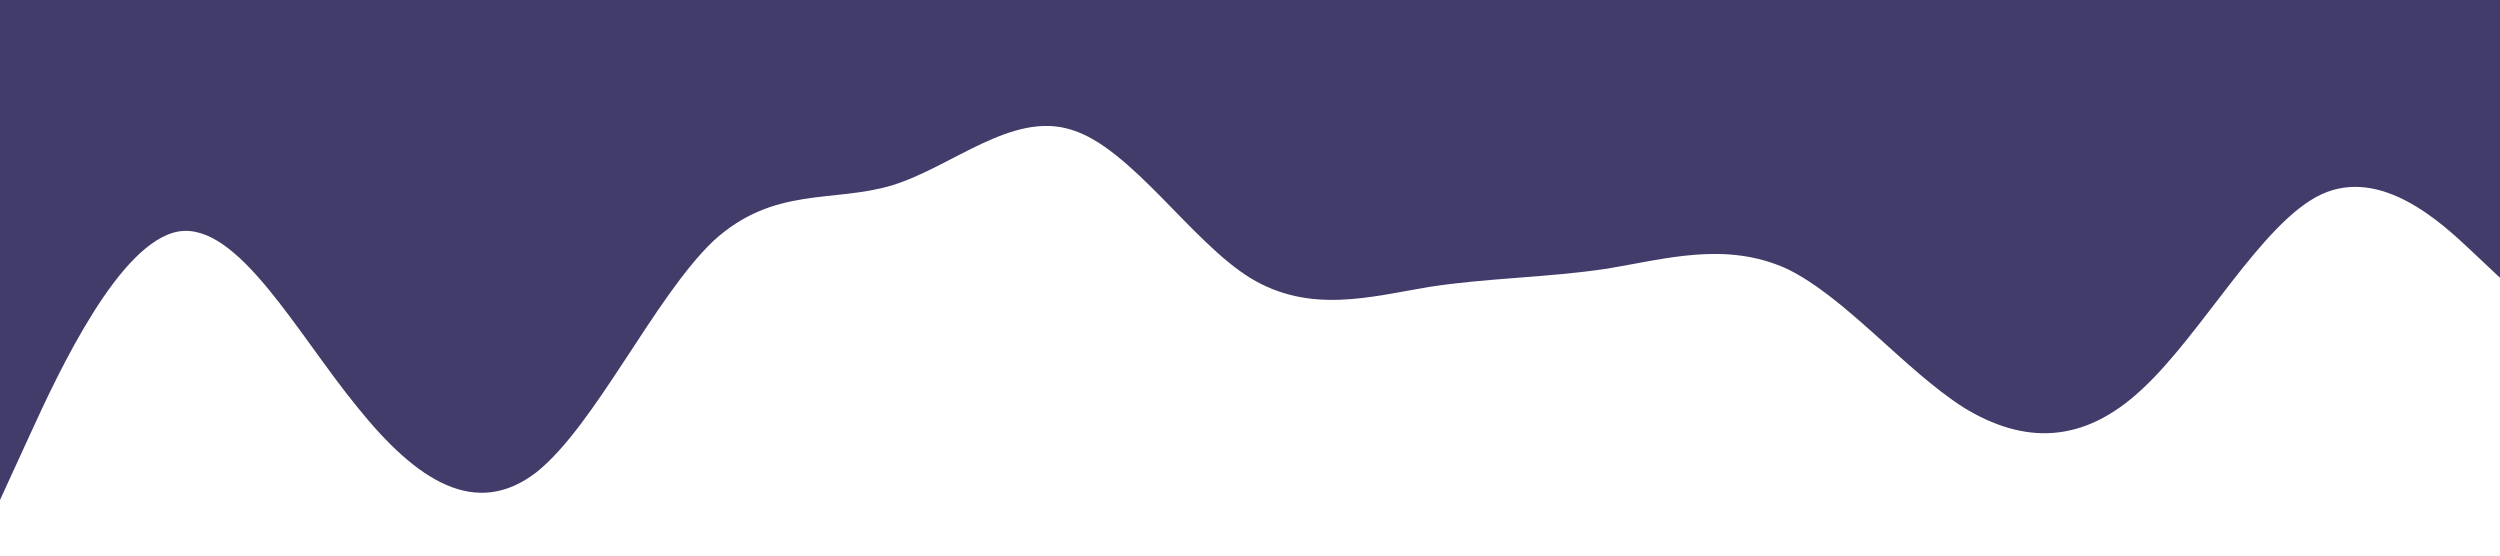 <?xml version="1.0" standalone="no"?><svg xmlns="http://www.w3.org/2000/svg" viewBox="0 0 1440 320"><path fill="#413c69" fill-opacity="1" d="M0,288L17.1,250.7C34.3,213,69,139,103,133.3C137.1,128,171,192,206,234.7C240,277,274,299,309,272C342.9,245,377,171,411,138.7C445.7,107,480,117,514,106.7C548.6,96,583,64,617,74.7C651.4,85,686,139,720,160C754.3,181,789,171,823,165.3C857.1,160,891,160,926,154.7C960,149,994,139,1029,154.7C1062.9,171,1097,213,1131,234.7C1165.7,256,1200,256,1234,224C1268.6,192,1303,128,1337,112C1371.4,96,1406,128,1423,144L1440,160L1440,0L1422.9,0C1405.7,0,1371,0,1337,0C1302.9,0,1269,0,1234,0C1200,0,1166,0,1131,0C1097.1,0,1063,0,1029,0C994.3,0,960,0,926,0C891.4,0,857,0,823,0C788.6,0,754,0,720,0C685.7,0,651,0,617,0C582.9,0,549,0,514,0C480,0,446,0,411,0C377.1,0,343,0,309,0C274.3,0,240,0,206,0C171.4,0,137,0,103,0C68.6,0,34,0,17,0L0,0Z"></path></svg>